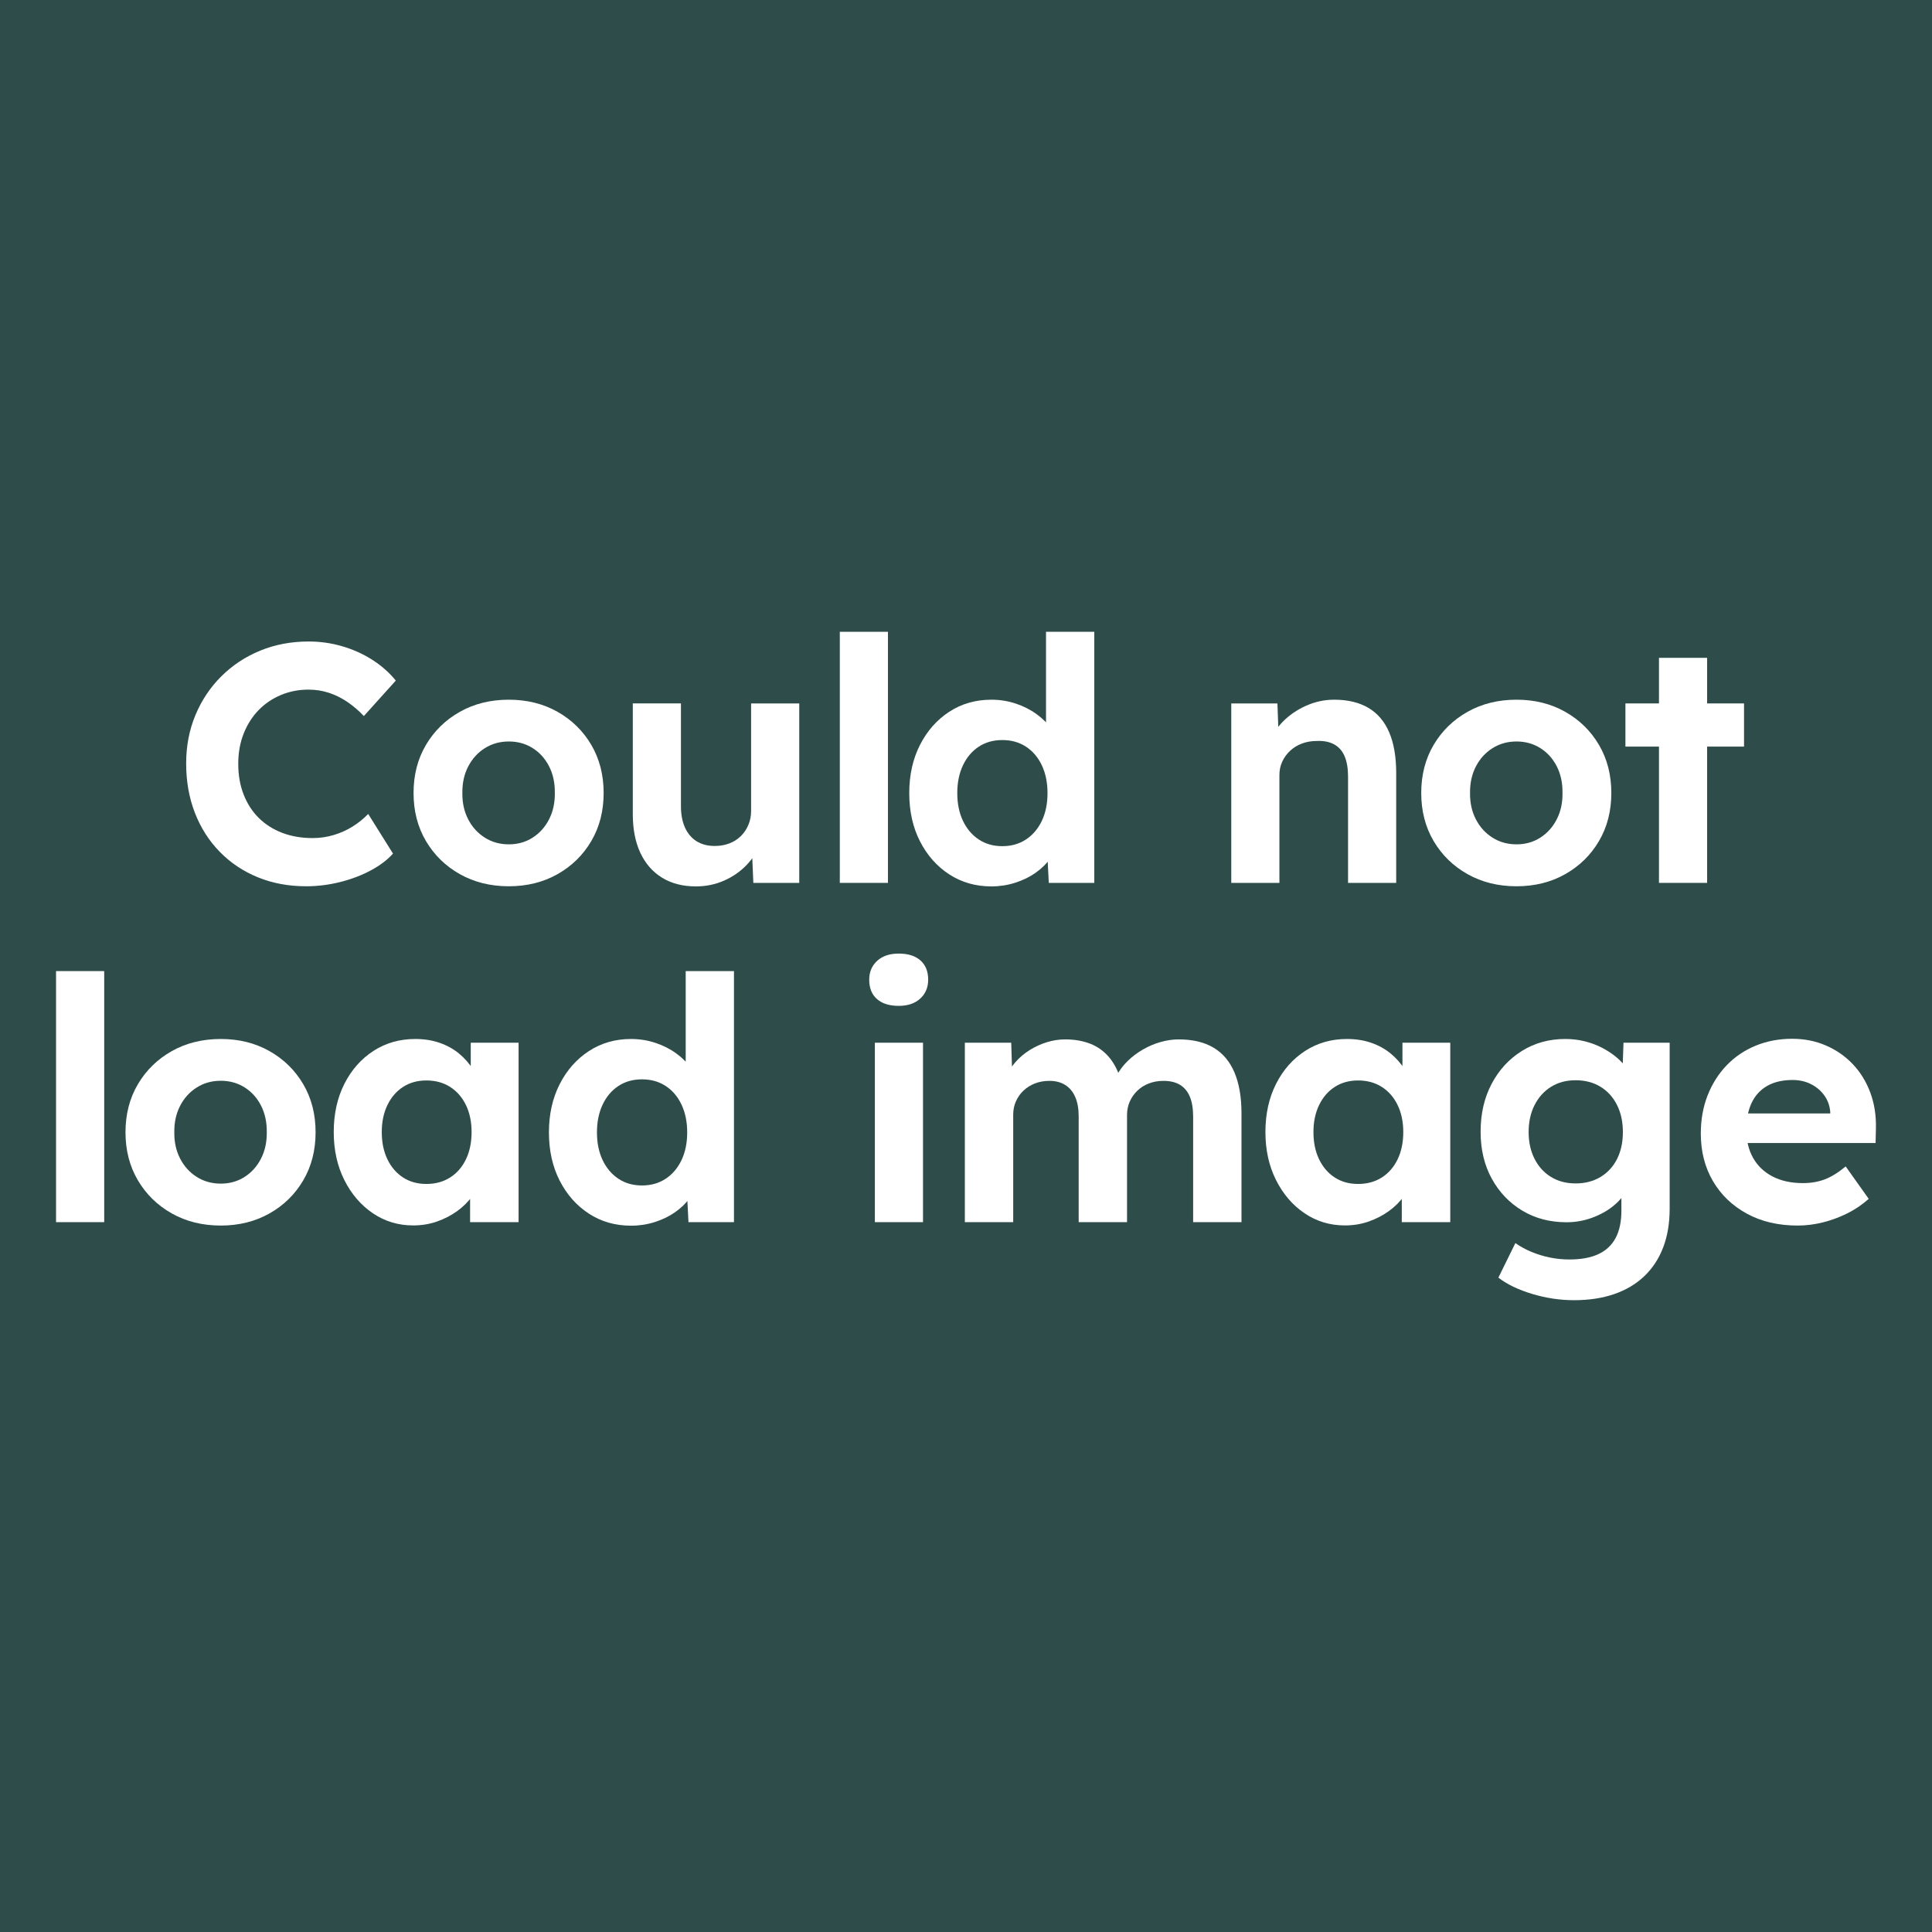 <?xml version="1.0" encoding="UTF-8" standalone="no"?><!DOCTYPE svg PUBLIC "-//W3C//DTD SVG 1.1//EN" "http://www.w3.org/Graphics/SVG/1.1/DTD/svg11.dtd"><svg width="100%" height="100%" viewBox="0 0 900 900" version="1.1" xmlns="http://www.w3.org/2000/svg" xmlns:xlink="http://www.w3.org/1999/xlink" xml:space="preserve" xmlns:serif="http://www.serif.com/" style="fill-rule:evenodd;clip-rule:evenodd;stroke-linejoin:round;stroke-miterlimit:2;"><rect x="0" y="0" width="900" height="900" style="fill:#2e4d4a;"/><g><path d="M142.579,412.858c-8.141,-0 -15.621,-1.391 -22.437,-4.172c-6.817,-2.78 -12.73,-6.726 -17.738,-11.836c-5.009,-5.111 -8.875,-11.164 -11.6,-18.159c-2.725,-6.996 -4.087,-14.675 -4.087,-23.039c0,-8.108 1.437,-15.612 4.311,-22.51c2.873,-6.898 6.889,-12.919 12.046,-18.061c5.158,-5.143 11.197,-9.136 18.12,-11.981c6.922,-2.845 14.464,-4.268 22.625,-4.268c5.291,0 10.471,0.734 15.541,2.203c5.069,1.469 9.746,3.57 14.032,6.304c4.285,2.733 7.949,5.965 10.992,9.694l-14.882,16.526c-2.441,-2.563 -5.011,-4.76 -7.71,-6.59c-2.698,-1.83 -5.552,-3.241 -8.561,-4.233c-3.008,-0.992 -6.187,-1.487 -9.536,-1.487c-4.549,-0 -8.816,0.831 -12.802,2.494c-3.986,1.663 -7.454,4.007 -10.404,7.033c-2.951,3.026 -5.272,6.66 -6.963,10.901c-1.692,4.241 -2.538,8.96 -2.538,14.158c0,5.227 0.83,9.973 2.489,14.238c1.66,4.265 4.011,7.911 7.055,10.937c3.043,3.026 6.694,5.348 10.954,6.967c4.259,1.618 8.987,2.427 14.185,2.427c3.354,0 6.614,-0.474 9.781,-1.422c3.166,-0.949 6.102,-2.267 8.807,-3.955c2.705,-1.689 5.126,-3.643 7.261,-5.862l11.548,18.458c-2.547,2.886 -5.973,5.488 -10.279,7.806c-4.305,2.318 -9.084,4.136 -14.338,5.453c-5.254,1.317 -10.544,1.976 -15.872,1.976Z" style="fill:#fff;fill-rule:nonzero;"/><path d="M237.033,412.858c-8.522,-0 -16.124,-1.881 -22.807,-5.642c-6.682,-3.761 -11.95,-8.903 -15.801,-15.424c-3.852,-6.521 -5.778,-13.984 -5.778,-22.389c0,-8.407 1.926,-15.871 5.778,-22.392c3.851,-6.521 9.119,-11.662 15.801,-15.424c6.683,-3.761 14.285,-5.641 22.807,-5.641c8.459,-0 16.02,1.88 22.682,5.641c6.662,3.762 11.908,8.903 15.74,15.424c3.831,6.521 5.746,13.985 5.746,22.392c0,8.405 -1.915,15.868 -5.746,22.389c-3.832,6.521 -9.078,11.663 -15.74,15.424c-6.662,3.761 -14.223,5.642 -22.682,5.642Zm-0,-19.53c4.134,0 7.833,-1.043 11.096,-3.13c3.263,-2.087 5.816,-4.936 7.66,-8.547c1.844,-3.612 2.734,-7.694 2.67,-12.248c0.064,-4.661 -0.826,-8.797 -2.67,-12.409c-1.844,-3.611 -4.397,-6.444 -7.66,-8.499c-3.263,-2.054 -6.962,-3.082 -11.096,-3.082c-4.174,0 -7.908,1.044 -11.203,3.131c-3.296,2.086 -5.875,4.935 -7.74,8.547c-1.865,3.611 -2.765,7.715 -2.701,12.312c-0.064,4.554 0.836,8.636 2.701,12.248c1.865,3.611 4.444,6.46 7.74,8.547c3.295,2.087 7.029,3.13 11.203,3.13Z" style="fill:#fff;fill-rule:nonzero;"/><path d="M324.174,412.919c-6.106,0 -11.356,-1.349 -15.749,-4.047c-4.394,-2.699 -7.765,-6.555 -10.116,-11.569c-2.35,-5.014 -3.525,-11.028 -3.525,-18.042l-0,-51.577l22.426,0l0,47.829c0,3.864 0.621,7.182 1.862,9.953c1.242,2.772 3.035,4.901 5.379,6.388c2.344,1.486 5.182,2.23 8.513,2.23c2.481,-0 4.75,-0.398 6.808,-1.194c2.058,-0.796 3.835,-1.926 5.331,-3.39c1.496,-1.463 2.668,-3.203 3.517,-5.219c0.848,-2.016 1.273,-4.192 1.273,-6.529l-0,-50.068l22.426,0l-0,83.593l-21.382,0l-0.738,-17.262l4.075,-1.897c-1.224,3.94 -3.316,7.48 -6.278,10.62c-2.962,3.141 -6.497,5.623 -10.607,7.446c-4.109,1.824 -8.514,2.735 -13.215,2.735Z" style="fill:#fff;fill-rule:nonzero;"/><rect x="391.214" y="294.318" width="22.429" height="116.959" style="fill:#fff;fill-rule:nonzero;"/><path d="M461.821,412.919c-7.341,0 -13.886,-1.87 -19.634,-5.611c-5.748,-3.74 -10.29,-8.871 -13.623,-15.392c-3.334,-6.522 -5.001,-14.006 -5.001,-22.454c-0,-8.405 1.661,-15.878 4.983,-22.42c3.323,-6.542 7.862,-11.693 13.619,-15.455c5.756,-3.761 12.314,-5.641 19.674,-5.641c3.903,-0 7.665,0.597 11.286,1.791c3.62,1.195 6.876,2.843 9.768,4.944c2.892,2.102 5.228,4.455 7.007,7.06c1.78,2.604 2.793,5.297 3.038,8.078l-5.663,1.054l0,-54.555l22.488,-0l0,116.959l-21.196,0l-0.983,-19.327l4.45,0.553c-0.204,2.611 -1.17,5.124 -2.897,7.539c-1.727,2.414 -3.966,4.593 -6.717,6.537c-2.751,1.943 -5.913,3.486 -9.487,4.628c-3.573,1.141 -7.277,1.712 -11.112,1.712Zm5.1,-18.739c4.215,0 7.901,-1.049 11.06,-3.147c3.159,-2.099 5.613,-4.996 7.363,-8.693c1.75,-3.697 2.625,-7.99 2.625,-12.878c0,-4.886 -0.875,-9.188 -2.625,-12.906c-1.75,-3.717 -4.204,-6.615 -7.363,-8.693c-3.159,-2.078 -6.845,-3.116 -11.06,-3.116c-4.213,-0 -7.889,1.038 -11.027,3.116c-3.138,2.078 -5.582,4.976 -7.332,8.693c-1.75,3.718 -2.625,8.02 -2.625,12.906c0,4.888 0.875,9.181 2.625,12.878c1.75,3.697 4.194,6.594 7.332,8.693c3.138,2.098 6.814,3.147 11.027,3.147Z" style="fill:#fff;fill-rule:nonzero;"/><path d="M573.572,411.277l0,-83.593l21.505,0l0.615,17.07l-4.381,1.897c1.093,-3.812 3.158,-7.272 6.194,-10.38c3.036,-3.108 6.661,-5.606 10.876,-7.494c4.215,-1.888 8.596,-2.831 13.143,-2.831c6.322,-0 11.632,1.269 15.929,3.807c4.297,2.537 7.53,6.345 9.698,11.424c2.168,5.078 3.252,11.381 3.252,18.908l0,51.192l-22.426,0l0,-49.471c0,-3.799 -0.53,-6.956 -1.589,-9.47c-1.06,-2.514 -2.681,-4.37 -4.864,-5.567c-2.183,-1.197 -4.855,-1.731 -8.016,-1.603c-2.547,0 -4.881,0.398 -7.003,1.194c-2.121,0.796 -3.962,1.926 -5.523,3.39c-1.561,1.464 -2.781,3.145 -3.662,5.045c-0.881,1.9 -1.321,3.974 -1.321,6.221l-0,50.261l-22.427,0Z" style="fill:#fff;fill-rule:nonzero;"/><path d="M706.45,412.858c-8.521,-0 -16.123,-1.881 -22.806,-5.642c-6.683,-3.761 -11.95,-8.903 -15.802,-15.424c-3.851,-6.521 -5.777,-13.984 -5.777,-22.389c-0,-8.407 1.926,-15.871 5.777,-22.392c3.852,-6.521 9.119,-11.662 15.802,-15.424c6.683,-3.761 14.285,-5.641 22.806,-5.641c8.46,-0 16.02,1.88 22.682,5.641c6.662,3.762 11.909,8.903 15.74,15.424c3.831,6.521 5.747,13.985 5.747,22.392c-0,8.405 -1.916,15.868 -5.747,22.389c-3.831,6.521 -9.078,11.663 -15.74,15.424c-6.662,3.761 -14.222,5.642 -22.682,5.642Zm0,-19.53c4.134,0 7.833,-1.043 11.096,-3.13c3.263,-2.087 5.817,-4.936 7.661,-8.547c1.844,-3.612 2.734,-7.694 2.669,-12.248c0.065,-4.661 -0.825,-8.797 -2.669,-12.409c-1.844,-3.611 -4.398,-6.444 -7.661,-8.499c-3.263,-2.054 -6.962,-3.082 -11.096,-3.082c-4.173,0 -7.908,1.044 -11.203,3.131c-3.295,2.086 -5.875,4.935 -7.739,8.547c-1.865,3.611 -2.765,7.715 -2.701,12.312c-0.064,4.554 0.836,8.636 2.701,12.248c1.864,3.611 4.444,6.46 7.739,8.547c3.295,2.087 7.03,3.13 11.203,3.13Z" style="fill:#fff;fill-rule:nonzero;"/><path d="M772.815,411.277l0,-104.834l22.427,0l-0,104.834l-22.427,0Zm-15.63,-63.485l0,-20.108l55.25,0l-0,20.108l-55.25,-0Z" style="fill:#fff;fill-rule:nonzero;"/><rect x="26.111" y="452.371" width="22.429" height="116.959" style="fill:#fff;fill-rule:nonzero;"/><path d="M102.846,570.911c-8.522,-0 -16.124,-1.881 -22.807,-5.642c-6.682,-3.761 -11.95,-8.903 -15.801,-15.424c-3.852,-6.521 -5.778,-13.984 -5.778,-22.389c0,-8.407 1.926,-15.87 5.778,-22.392c3.851,-6.521 9.119,-11.662 15.801,-15.424c6.683,-3.761 14.285,-5.641 22.807,-5.641c8.459,-0 16.02,1.88 22.682,5.641c6.662,3.762 11.908,8.903 15.74,15.424c3.831,6.522 5.746,13.985 5.746,22.392c0,8.405 -1.915,15.868 -5.746,22.389c-3.832,6.521 -9.078,11.663 -15.74,15.424c-6.662,3.761 -14.223,5.642 -22.682,5.642Zm-0,-19.53c4.134,0 7.833,-1.043 11.096,-3.13c3.263,-2.087 5.816,-4.936 7.66,-8.547c1.844,-3.612 2.734,-7.694 2.67,-12.248c0.064,-4.661 -0.826,-8.797 -2.67,-12.409c-1.844,-3.611 -4.397,-6.444 -7.66,-8.499c-3.263,-2.054 -6.962,-3.082 -11.096,-3.082c-4.174,0 -7.908,1.044 -11.203,3.131c-3.296,2.086 -5.876,4.935 -7.74,8.547c-1.865,3.611 -2.765,7.715 -2.701,12.312c-0.064,4.554 0.836,8.636 2.701,12.248c1.864,3.611 4.444,6.46 7.74,8.547c3.295,2.087 7.029,3.13 11.203,3.13Z" style="fill:#fff;fill-rule:nonzero;"/><path d="M192.462,570.849c-6.93,-0 -13.183,-1.887 -18.759,-5.659c-5.576,-3.773 -10.009,-8.936 -13.299,-15.489c-3.289,-6.554 -4.934,-14.002 -4.934,-22.344c0,-8.446 1.651,-15.93 4.953,-22.451c3.302,-6.521 7.815,-11.636 13.539,-15.345c5.725,-3.708 12.222,-5.562 19.493,-5.562c4.116,-0 7.883,0.591 11.302,1.774c3.418,1.183 6.42,2.835 9.004,4.957c2.584,2.121 4.755,4.565 6.515,7.33c1.759,2.766 3.013,5.733 3.762,8.901l-4.742,-0.835l0,-20.389l22.278,0l0,83.593l-22.584,0l0,-20.125l5.083,-0.432c-0.796,2.928 -2.147,5.724 -4.056,8.391c-1.908,2.666 -4.271,5.012 -7.09,7.038c-2.818,2.026 -5.953,3.64 -9.404,4.843c-3.451,1.202 -7.138,1.804 -11.061,1.804Zm6.174,-19.317c4.215,-0 7.901,-1.007 11.059,-3.021c3.157,-2.013 5.612,-4.836 7.363,-8.469c1.751,-3.633 2.626,-7.861 2.626,-12.685c0,-4.758 -0.875,-8.947 -2.626,-12.568c-1.751,-3.62 -4.206,-6.437 -7.363,-8.452c-3.158,-2.014 -6.844,-3.021 -11.059,-3.021c-4.151,-0 -7.778,1.007 -10.884,3.021c-3.105,2.015 -5.532,4.832 -7.282,8.452c-1.75,3.621 -2.626,7.81 -2.626,12.568c0,4.824 0.876,9.052 2.626,12.685c1.75,3.633 4.177,6.456 7.282,8.469c3.106,2.014 6.733,3.021 10.884,3.021Z" style="fill:#fff;fill-rule:nonzero;"/><path d="M293.969,570.972c-7.341,0 -13.886,-1.87 -19.634,-5.611c-5.749,-3.74 -10.29,-8.871 -13.624,-15.392c-3.334,-6.522 -5.001,-14.006 -5.001,-22.454c0,-8.405 1.662,-15.878 4.984,-22.42c3.322,-6.542 7.862,-11.693 13.618,-15.455c5.757,-3.761 12.315,-5.641 19.674,-5.641c3.904,-0 7.666,0.597 11.286,1.791c3.621,1.195 6.877,2.843 9.769,4.944c2.892,2.102 5.227,4.455 7.007,7.06c1.78,2.604 2.792,5.297 3.038,8.078l-5.663,1.054l-0,-54.555l22.488,-0l-0,116.959l-21.196,0l-0.983,-19.327l4.45,0.553c-0.204,2.611 -1.17,5.124 -2.897,7.539c-1.727,2.414 -3.966,4.593 -6.717,6.537c-2.751,1.943 -5.914,3.486 -9.487,4.628c-3.574,1.141 -7.278,1.712 -11.112,1.712Zm5.1,-18.739c4.214,0 7.901,-1.049 11.06,-3.147c3.158,-2.099 5.613,-4.996 7.363,-8.693c1.75,-3.697 2.625,-7.99 2.625,-12.878c-0,-4.886 -0.875,-9.188 -2.625,-12.906c-1.75,-3.717 -4.205,-6.615 -7.363,-8.693c-3.159,-2.078 -6.846,-3.116 -11.06,-3.116c-4.213,-0 -7.889,1.038 -11.027,3.116c-3.138,2.078 -5.582,4.976 -7.332,8.693c-1.75,3.718 -2.625,8.02 -2.625,12.906c-0,4.888 0.875,9.181 2.625,12.878c1.75,3.697 4.194,6.594 7.332,8.693c3.138,2.098 6.814,3.147 11.027,3.147Z" style="fill:#fff;fill-rule:nonzero;"/><path d="M407.547,569.33l0,-83.593l22.427,0l-0,83.593l-22.427,0Zm11.099,-100.759c-4.339,0 -7.712,-1.059 -10.121,-3.178c-2.408,-2.119 -3.613,-5.12 -3.613,-9.002c0,-3.587 1.231,-6.514 3.692,-8.779c2.462,-2.266 5.809,-3.398 10.042,-3.398c4.338,-0 7.711,1.059 10.12,3.178c2.409,2.119 3.613,5.119 3.613,8.999c0,3.589 -1.231,6.517 -3.692,8.782c-2.461,2.266 -5.808,3.398 -10.041,3.398Z" style="fill:#fff;fill-rule:nonzero;"/><path d="M449.466,569.33l0,-83.593l21.601,0l0.492,15.981l-3.25,0.667c1.131,-2.74 2.659,-5.22 4.585,-7.441c1.925,-2.221 4.16,-4.132 6.703,-5.733c2.544,-1.601 5.237,-2.838 8.078,-3.711c2.842,-0.872 5.691,-1.309 8.548,-1.309c4.333,0 8.229,0.678 11.688,2.034c3.459,1.356 6.409,3.491 8.851,6.406c2.442,2.915 4.333,6.743 5.673,11.485l-3.453,-0.45l1.168,-2.501c1.324,-2.547 3.044,-4.849 5.161,-6.906c2.116,-2.058 4.491,-3.847 7.125,-5.369c2.635,-1.522 5.386,-2.686 8.254,-3.491c2.868,-0.805 5.663,-1.208 8.384,-1.208c6.505,0 11.919,1.285 16.241,3.855c4.323,2.57 7.573,6.427 9.75,11.569c2.177,5.143 3.266,11.478 3.266,19.007l0,50.708l-22.522,0l-0,-49.085c-0,-3.799 -0.514,-6.923 -1.541,-9.372c-1.028,-2.45 -2.559,-4.29 -4.593,-5.519c-2.034,-1.229 -4.599,-1.843 -7.696,-1.843c-2.417,-0 -4.67,0.398 -6.761,1.194c-2.09,0.796 -3.888,1.925 -5.396,3.388c-1.507,1.463 -2.685,3.144 -3.534,5.044c-0.848,1.9 -1.273,4.006 -1.273,6.317l0,49.876l-22.522,0l-0,-49.278c-0,-3.541 -0.53,-6.537 -1.589,-8.987c-1.06,-2.45 -2.607,-4.321 -4.641,-5.614c-2.034,-1.294 -4.503,-1.94 -7.407,-1.94c-2.417,-0 -4.654,0.398 -6.712,1.194c-2.058,0.796 -3.841,1.909 -5.348,3.34c-1.508,1.431 -2.686,3.096 -3.534,4.996c-0.849,1.9 -1.273,3.973 -1.273,6.221l-0,50.068l-22.523,0Z" style="fill:#fff;fill-rule:nonzero;"/><path d="M626.476,570.849c-6.93,-0 -13.183,-1.887 -18.759,-5.659c-5.577,-3.773 -10.01,-8.936 -13.299,-15.489c-3.289,-6.554 -4.934,-14.002 -4.934,-22.344c-0,-8.446 1.651,-15.93 4.953,-22.451c3.301,-6.521 7.814,-11.636 13.539,-15.345c5.724,-3.708 12.222,-5.562 19.492,-5.562c4.116,-0 7.884,0.591 11.302,1.774c3.419,1.183 6.42,2.835 9.004,4.957c2.584,2.121 4.756,4.565 6.515,7.33c1.759,2.766 3.014,5.733 3.763,8.901l-4.742,-0.835l0,-20.389l22.278,0l0,83.593l-22.584,0l-0,-20.125l5.082,-0.432c-0.795,2.928 -2.147,5.724 -4.055,8.391c-1.908,2.666 -4.271,5.012 -7.09,7.038c-2.819,2.026 -5.953,3.64 -9.404,4.843c-3.451,1.202 -7.138,1.804 -11.061,1.804Zm6.174,-19.317c4.214,-0 7.901,-1.007 11.058,-3.021c3.158,-2.013 5.612,-4.836 7.363,-8.469c1.751,-3.633 2.627,-7.861 2.627,-12.685c-0,-4.758 -0.876,-8.947 -2.627,-12.568c-1.751,-3.62 -4.205,-6.437 -7.363,-8.452c-3.157,-2.014 -6.844,-3.021 -11.058,-3.021c-4.151,-0 -7.779,1.007 -10.884,3.021c-3.105,2.015 -5.533,4.832 -7.283,8.452c-1.75,3.621 -2.625,7.81 -2.625,12.568c0,4.824 0.875,9.052 2.625,12.685c1.75,3.633 4.178,6.456 7.283,8.469c3.105,2.014 6.733,3.021 10.884,3.021Z" style="fill:#fff;fill-rule:nonzero;"/><path d="M733.277,605.682c-6.557,0 -13.067,-0.973 -19.529,-2.919c-6.462,-1.946 -11.71,-4.476 -15.744,-7.591l7.913,-16.087c2.188,1.539 4.643,2.884 7.366,4.035c2.722,1.151 5.592,2.038 8.61,2.661c3.018,0.623 6.075,0.935 9.172,0.935c5.467,-0 9.986,-0.836 13.556,-2.507c3.571,-1.671 6.244,-4.187 8.02,-7.547c1.777,-3.36 2.665,-7.575 2.665,-12.644l0,-14.672l3.83,0.921c-0.65,3.39 -2.414,6.535 -5.291,9.435c-2.877,2.901 -6.455,5.238 -10.734,7.012c-4.279,1.774 -8.725,2.66 -13.338,2.66c-7.738,0 -14.607,-1.798 -20.607,-5.396c-6.001,-3.597 -10.741,-8.554 -14.221,-14.87c-3.481,-6.316 -5.221,-13.616 -5.221,-21.899c-0,-8.407 1.714,-15.85 5.142,-22.33c3.427,-6.48 8.121,-11.58 14.08,-15.3c5.959,-3.72 12.702,-5.58 20.229,-5.58c3.162,-0 6.197,0.364 9.106,1.092c2.909,0.729 5.608,1.743 8.096,3.043c2.489,1.3 4.714,2.772 6.674,4.417c1.961,1.645 3.564,3.415 4.807,5.312c1.244,1.897 2.045,3.791 2.402,5.682l-4.645,1.327l0.676,-19.135l21.503,0l0,77.305c0,6.803 -1.015,12.842 -3.046,18.116c-2.031,5.274 -4.972,9.738 -8.824,13.39c-3.852,3.653 -8.525,6.421 -14.019,8.307c-5.494,1.885 -11.703,2.827 -18.628,2.827Zm0.694,-54.397c4.426,-0 8.302,-1.007 11.63,-3.02c3.327,-2.014 5.892,-4.81 7.695,-8.39c1.803,-3.579 2.704,-7.76 2.704,-12.543c0,-4.782 -0.917,-8.99 -2.752,-12.622c-1.835,-3.632 -4.4,-6.455 -7.696,-8.469c-3.295,-2.014 -7.155,-3.022 -11.581,-3.022c-4.361,0 -8.179,1.024 -11.455,3.07c-3.275,2.047 -5.83,4.886 -7.665,8.518c-1.835,3.632 -2.753,7.807 -2.753,12.525c0,4.719 0.918,8.884 2.753,12.495c1.835,3.612 4.39,6.424 7.665,8.438c3.276,2.013 7.094,3.02 11.455,3.02Z" style="fill:#fff;fill-rule:nonzero;"/><path d="M837.434,570.911c-9.027,-0 -16.925,-1.849 -23.695,-5.546c-6.77,-3.697 -12.036,-8.757 -15.797,-15.182c-3.761,-6.424 -5.642,-13.807 -5.642,-22.149c0,-6.451 1.054,-12.363 3.161,-17.737c2.108,-5.374 5.052,-10.036 8.834,-13.987c3.782,-3.952 8.281,-7.007 13.496,-9.168c5.216,-2.16 10.9,-3.24 17.053,-3.24c5.701,0 10.962,1.048 15.783,3.144c4.821,2.096 8.994,5.007 12.521,8.733c3.526,3.725 6.232,8.13 8.117,13.214c1.885,5.084 2.755,10.626 2.608,16.626l-0.158,6.833l-67.19,-0l-3.635,-13.761l52.333,0l-2.615,2.872l-0,-3.425c-0.195,-2.902 -1.098,-5.488 -2.711,-7.757c-1.612,-2.269 -3.701,-4.049 -6.264,-5.343c-2.563,-1.293 -5.412,-1.94 -8.545,-1.94c-4.664,0 -8.597,0.906 -11.799,2.717c-3.203,1.811 -5.631,4.439 -7.284,7.884c-1.654,3.445 -2.481,7.67 -2.481,12.675c-0,5.017 1.058,9.382 3.175,13.096c2.116,3.715 5.151,6.588 9.105,8.619c3.954,2.032 8.623,3.048 14.009,3.048c3.74,-0 7.13,-0.572 10.168,-1.717c3.039,-1.144 6.305,-3.159 9.801,-6.045l10.737,15.101c-3.062,2.735 -6.431,5.009 -10.106,6.824c-3.676,1.814 -7.46,3.203 -11.353,4.166c-3.893,0.963 -7.768,1.445 -11.626,1.445Z" style="fill:#fff;fill-rule:nonzero;"/></g></svg>